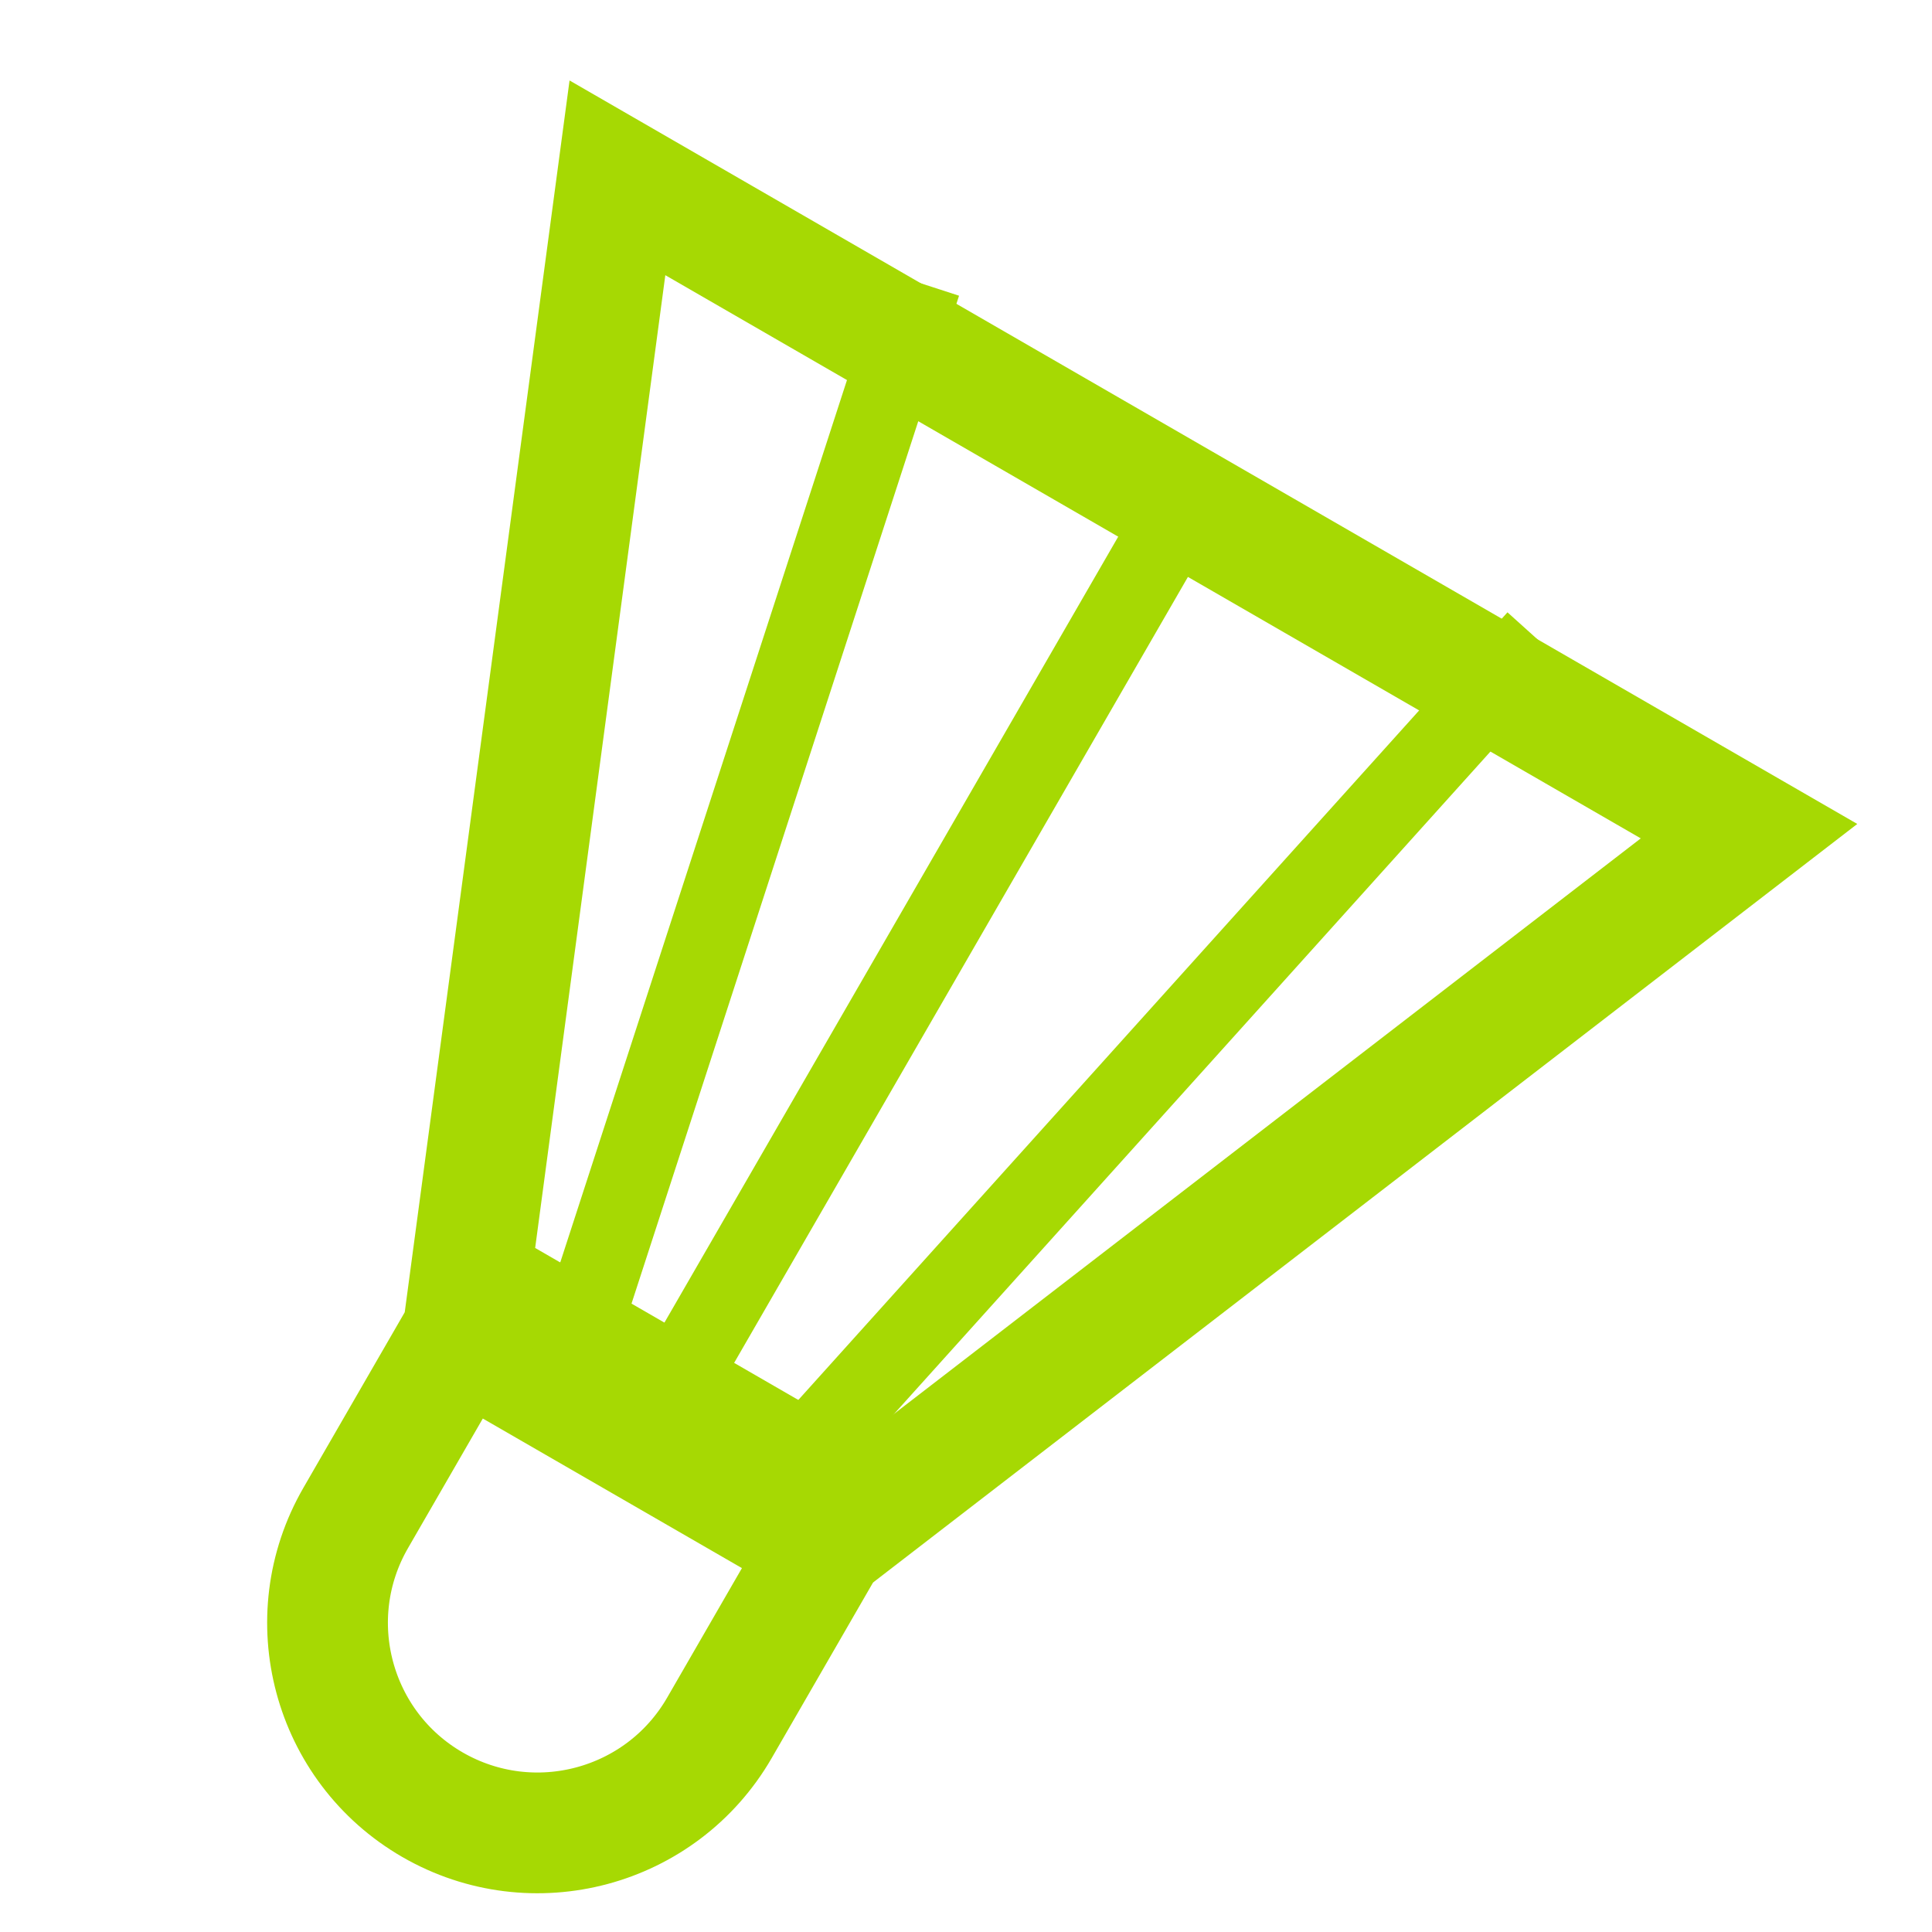 <svg width="24" height="24" viewBox="0 0 24 24" fill="none" xmlns="http://www.w3.org/2000/svg">
<g clip-path="url(#clip0_537_531)">
<path d="M5.838 15.901L7.67 2.209L21.727 10.325L10.785 18.758L5.838 15.901Z" stroke="#A6D903" stroke-width="1.5"/>
<path d="M5.723 16.597L10.241 19.205L8.937 21.464C8.216 22.712 6.621 23.139 5.373 22.419C4.126 21.699 3.698 20.103 4.419 18.856L5.723 16.597Z" stroke="#A6D903" stroke-width="1.5"/>
<path d="M8.147 17.615L14.654 6.345" stroke="#A6D903"/>
<path d="M7.027 17.093L11.438 3.519" stroke="#A6D903"/>
<path d="M9.547 18.549L19.098 7.941" stroke="#A6D903"/>
</g>
<defs>
<clipPath id="clip0_537_531">
<rect width="24" height="24" fill="white"/>
</clipPath>
</defs>
</svg>
